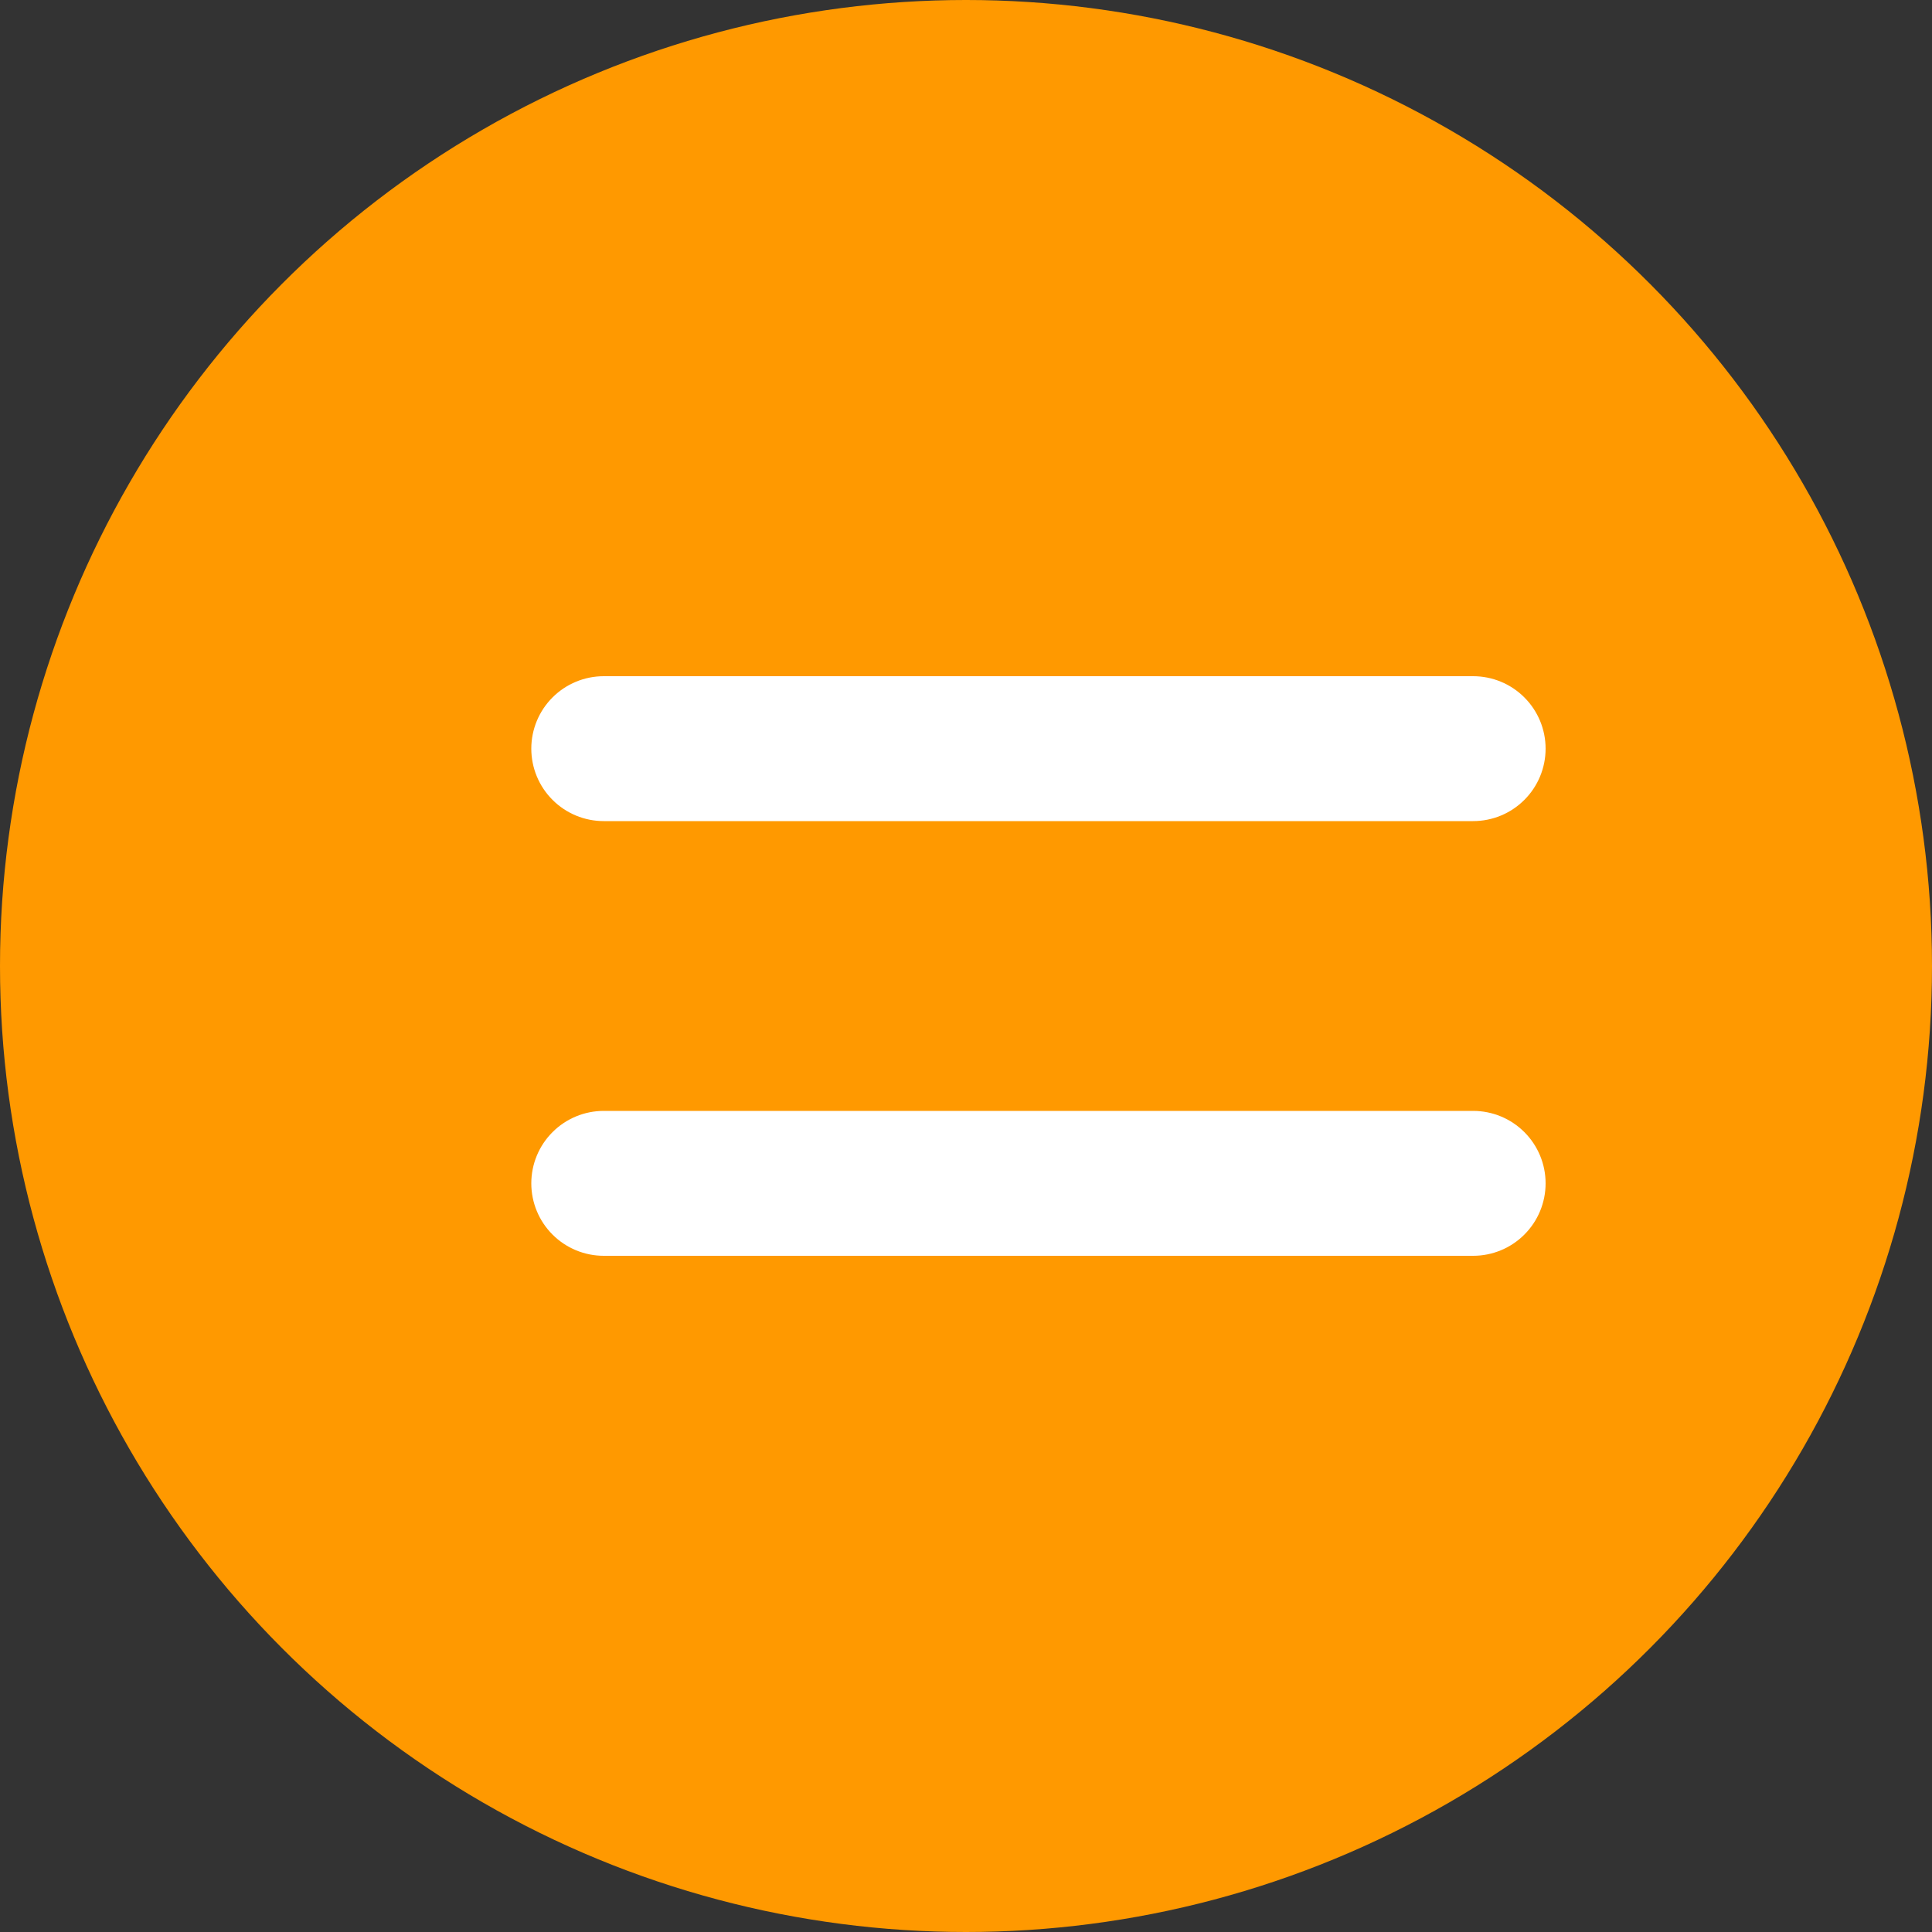 <svg width="80" height="80" viewBox="0 0 80 80" fill="none" xmlns="http://www.w3.org/2000/svg">
<rect x="0" y="0" width="80" height="80" fill="#333333" stroke="none"/>
<circle cx="40" cy="40" r="40" fill="#FF9900"/>
<path fill-rule="evenodd" clip-rule="evenodd" d="M22 31C22 30.204 22.316 29.441 22.879 28.879C23.441 28.316 24.204 28 25 28H61C61.796 28 62.559 28.316 63.121 28.879C63.684 29.441 64 30.204 64 31C64 31.796 63.684 32.559 63.121 33.121C62.559 33.684 61.796 34 61 34H25C24.204 34 23.441 33.684 22.879 33.121C22.316 32.559 22 31.796 22 31ZM22 49C22 48.204 22.316 47.441 22.879 46.879C23.441 46.316 24.204 46 25 46H61C61.796 46 62.559 46.316 63.121 46.879C63.684 47.441 64 48.204 64 49C64 49.796 63.684 50.559 63.121 51.121C62.559 51.684 61.796 52 61 52H25C24.204 52 23.441 51.684 22.879 51.121C22.316 50.559 22 49.796 22 49Z" fill="white"/>
</svg>
